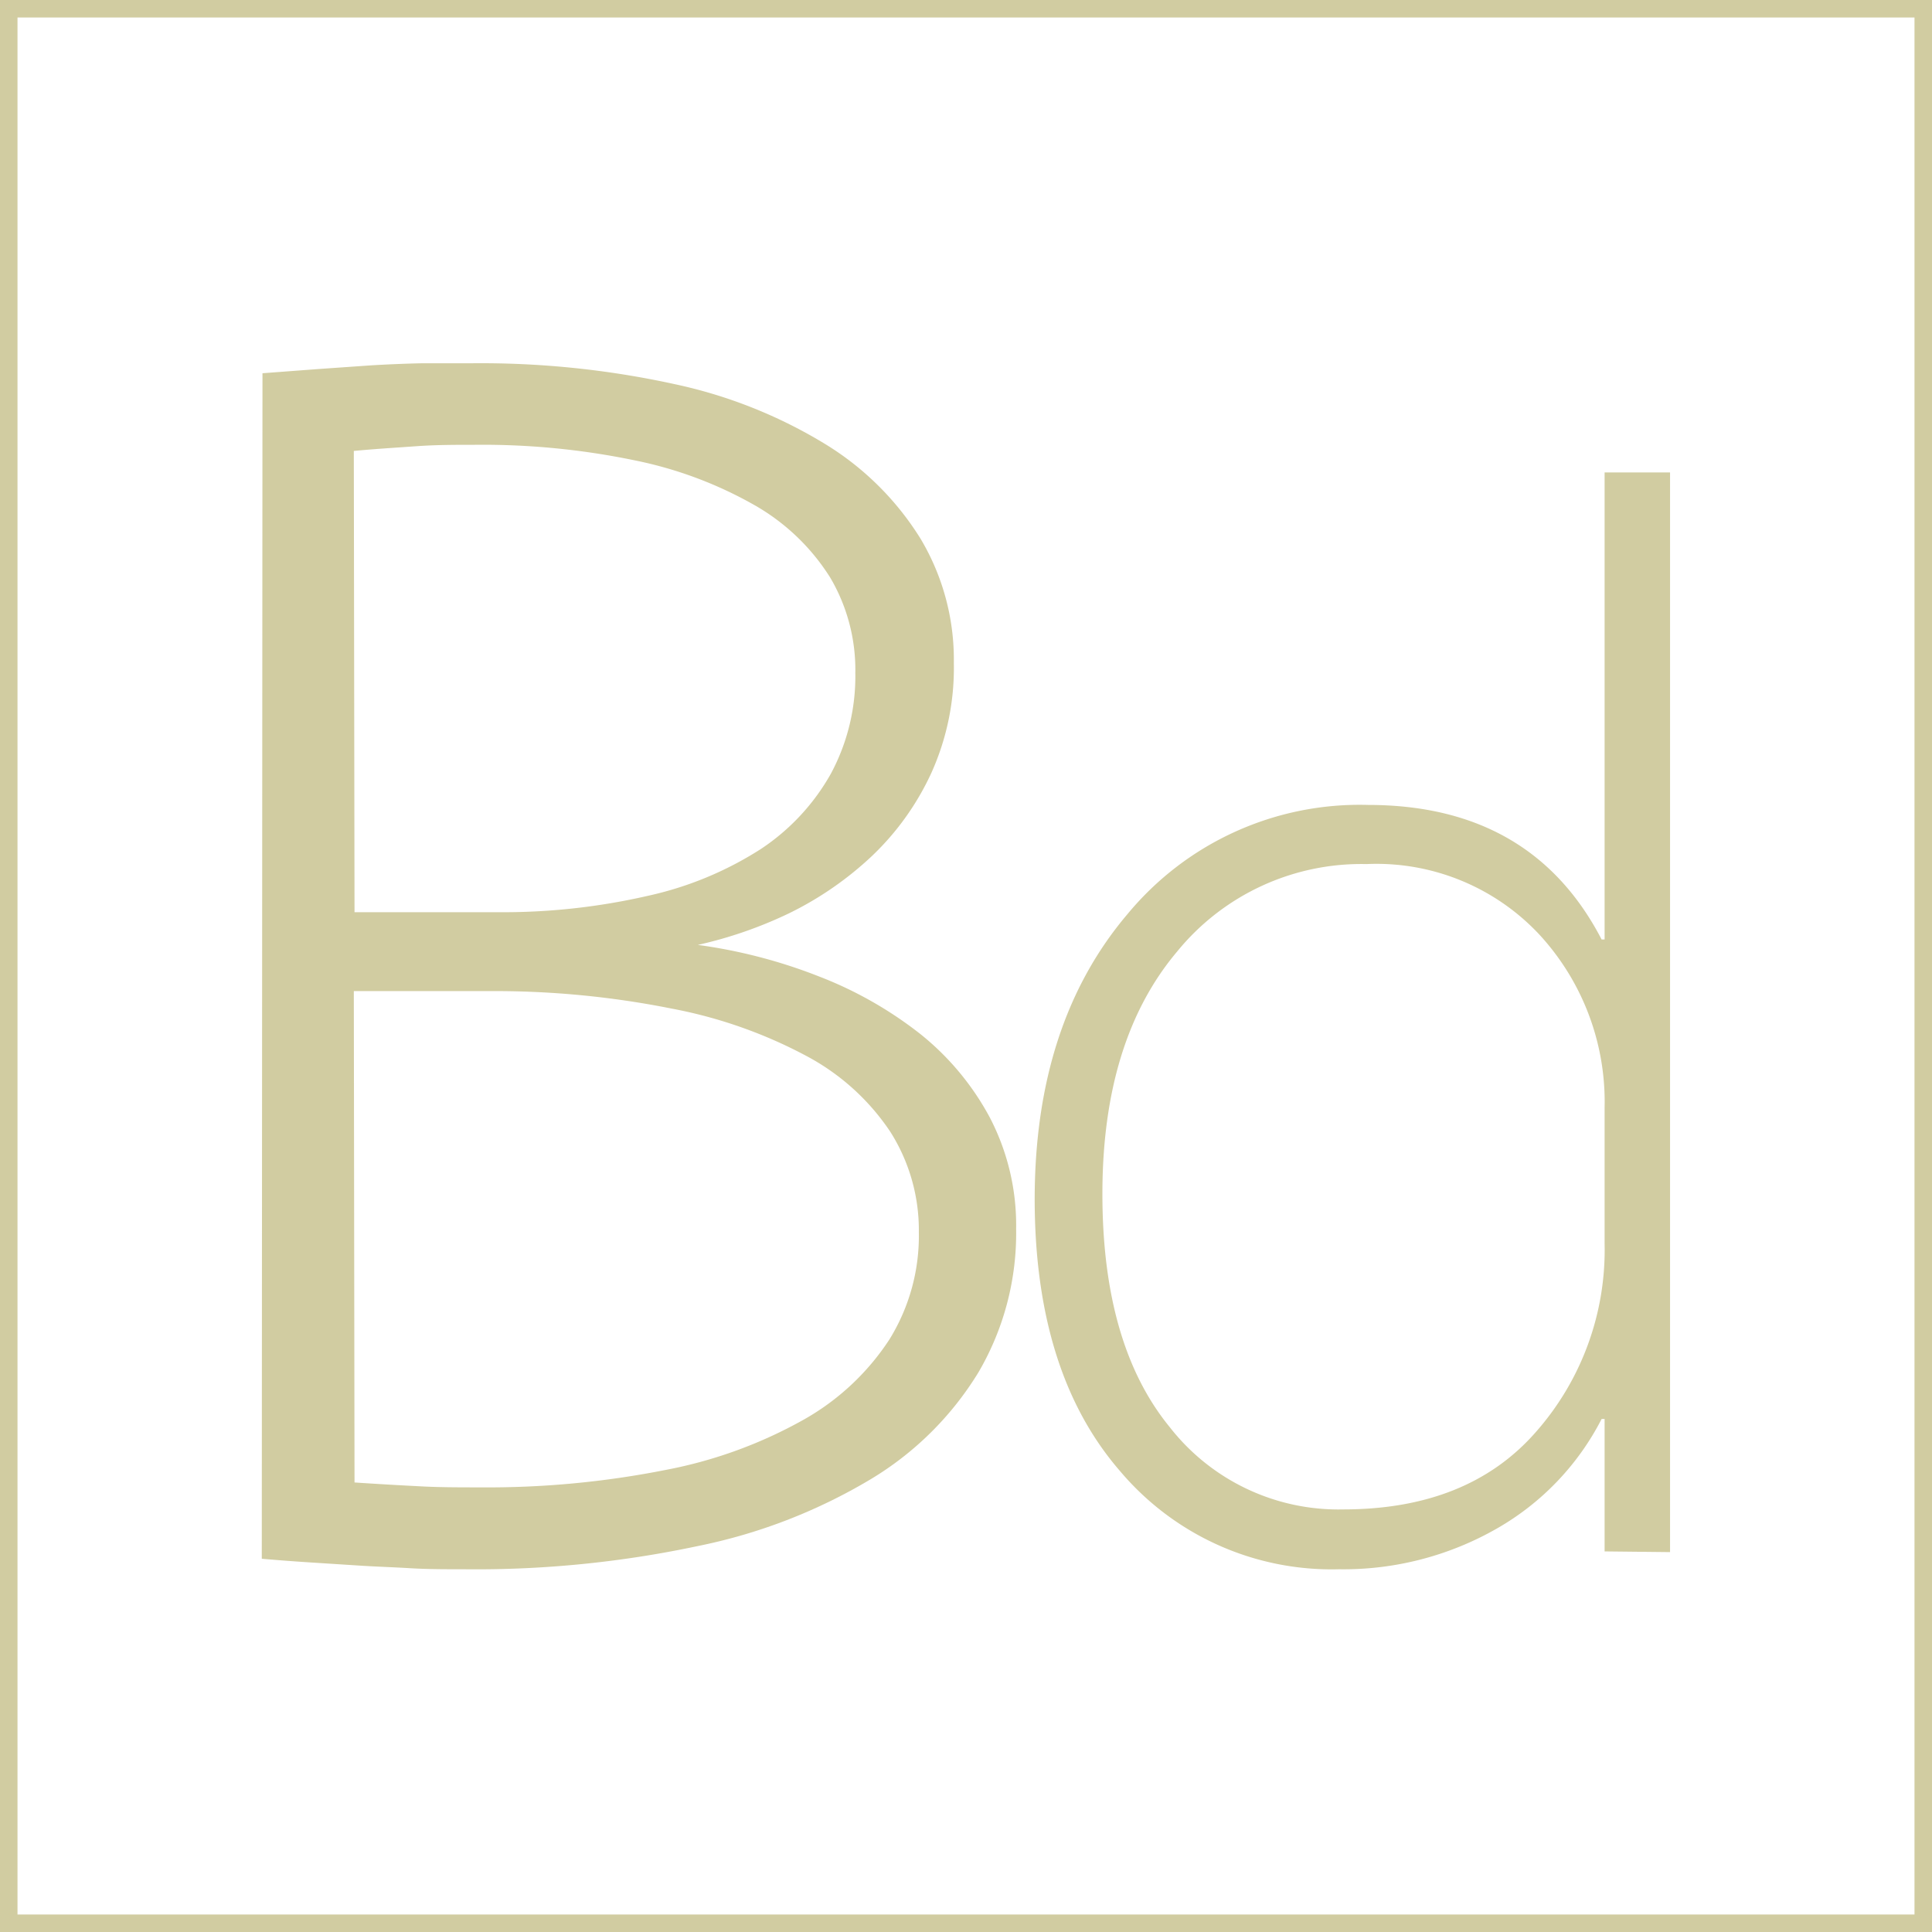 <svg xmlns="http://www.w3.org/2000/svg" viewBox="0 0 110.41 110.41"><defs><style>.cls-1{fill:none;stroke:#d1cca1;stroke-miterlimit:10;}.cls-2{fill:#d1cca1;}</style></defs><g id="Layer_2" data-name="Layer 2"><g id="Hero_Artboard" data-name="Hero Artboard"><g id="Artwork_6" data-name="Artwork 6"><rect class="cls-1" x="0.5" y="0.5" width="109.41" height="109.41"/><path class="cls-2" d="M15,21.33l3.19-.24,3-.21c1-.06,2-.1,2.92-.12l2.81,0a51.78,51.78,0,0,1,11.62,1.19,27.56,27.56,0,0,1,8.64,3.44,16.58,16.58,0,0,1,5.43,5.4,13.48,13.48,0,0,1,1.9,7.1,14.58,14.58,0,0,1-1.28,6.27,15.47,15.47,0,0,1-3.39,4.75,19.21,19.21,0,0,1-4.74,3.28A24.31,24.31,0,0,1,39.88,54,29.77,29.77,0,0,1,46.8,55.8a22.4,22.4,0,0,1,5.78,3.28,15.44,15.44,0,0,1,4,4.81,13.32,13.32,0,0,1,1.49,6.33,15.73,15.73,0,0,1-2.15,8.2,18.16,18.16,0,0,1-6.17,6.12,31.33,31.33,0,0,1-9.9,3.82,60.93,60.93,0,0,1-13.32,1.32c-1.07,0-2.11,0-3.1-.06s-2-.09-2.89-.15l-2.8-.18c-.94-.06-1.86-.13-2.78-.21Zm5.26,30.8h8.12A37,37,0,0,0,37,51.2a19.82,19.82,0,0,0,6.48-2.68,12.49,12.49,0,0,0,4-4.3,11.75,11.75,0,0,0,1.4-5.76A10.37,10.37,0,0,0,47.44,33a12.27,12.27,0,0,0-4.3-4.12,23.05,23.05,0,0,0-6.86-2.57,42.73,42.73,0,0,0-9.2-.89c-1.07,0-2.17,0-3.28.08s-2.31.15-3.58.27Zm0,32.59q1.79.12,3.57.21C25,85,26.2,85,27.43,85a52.28,52.28,0,0,0,10.63-1,26,26,0,0,0,7.87-2.87,14.12,14.12,0,0,0,4.89-4.57,11.24,11.24,0,0,0,1.69-6.14,10.49,10.49,0,0,0-1.63-5.74,13.22,13.22,0,0,0-4.77-4.32,26.89,26.89,0,0,0-7.72-2.72,51.55,51.55,0,0,0-10.49-1H20.22Z"/><path class="cls-2" d="M91.7,88.66V81.09h-.17a15.19,15.19,0,0,1-6,6.27,17.64,17.64,0,0,1-9,2.32A15.82,15.82,0,0,1,64,84.06q-4.86-5.61-4.87-15.51,0-10.08,5.32-16.33A17.21,17.21,0,0,1,78.18,46q9.36,0,13.35,7.69h.17V27h3.74v61.7Zm0-25.36A14.1,14.1,0,0,0,88,53.44a12.74,12.74,0,0,0-9.91-4.06,13.58,13.58,0,0,0-10.82,5Q63,59.44,63,68.23q0,8.63,3.85,13.33a12.23,12.23,0,0,0,9.91,4.7q7.13,0,11-4.41A15.72,15.72,0,0,0,91.7,71.08Z"/></g></g></g></svg>